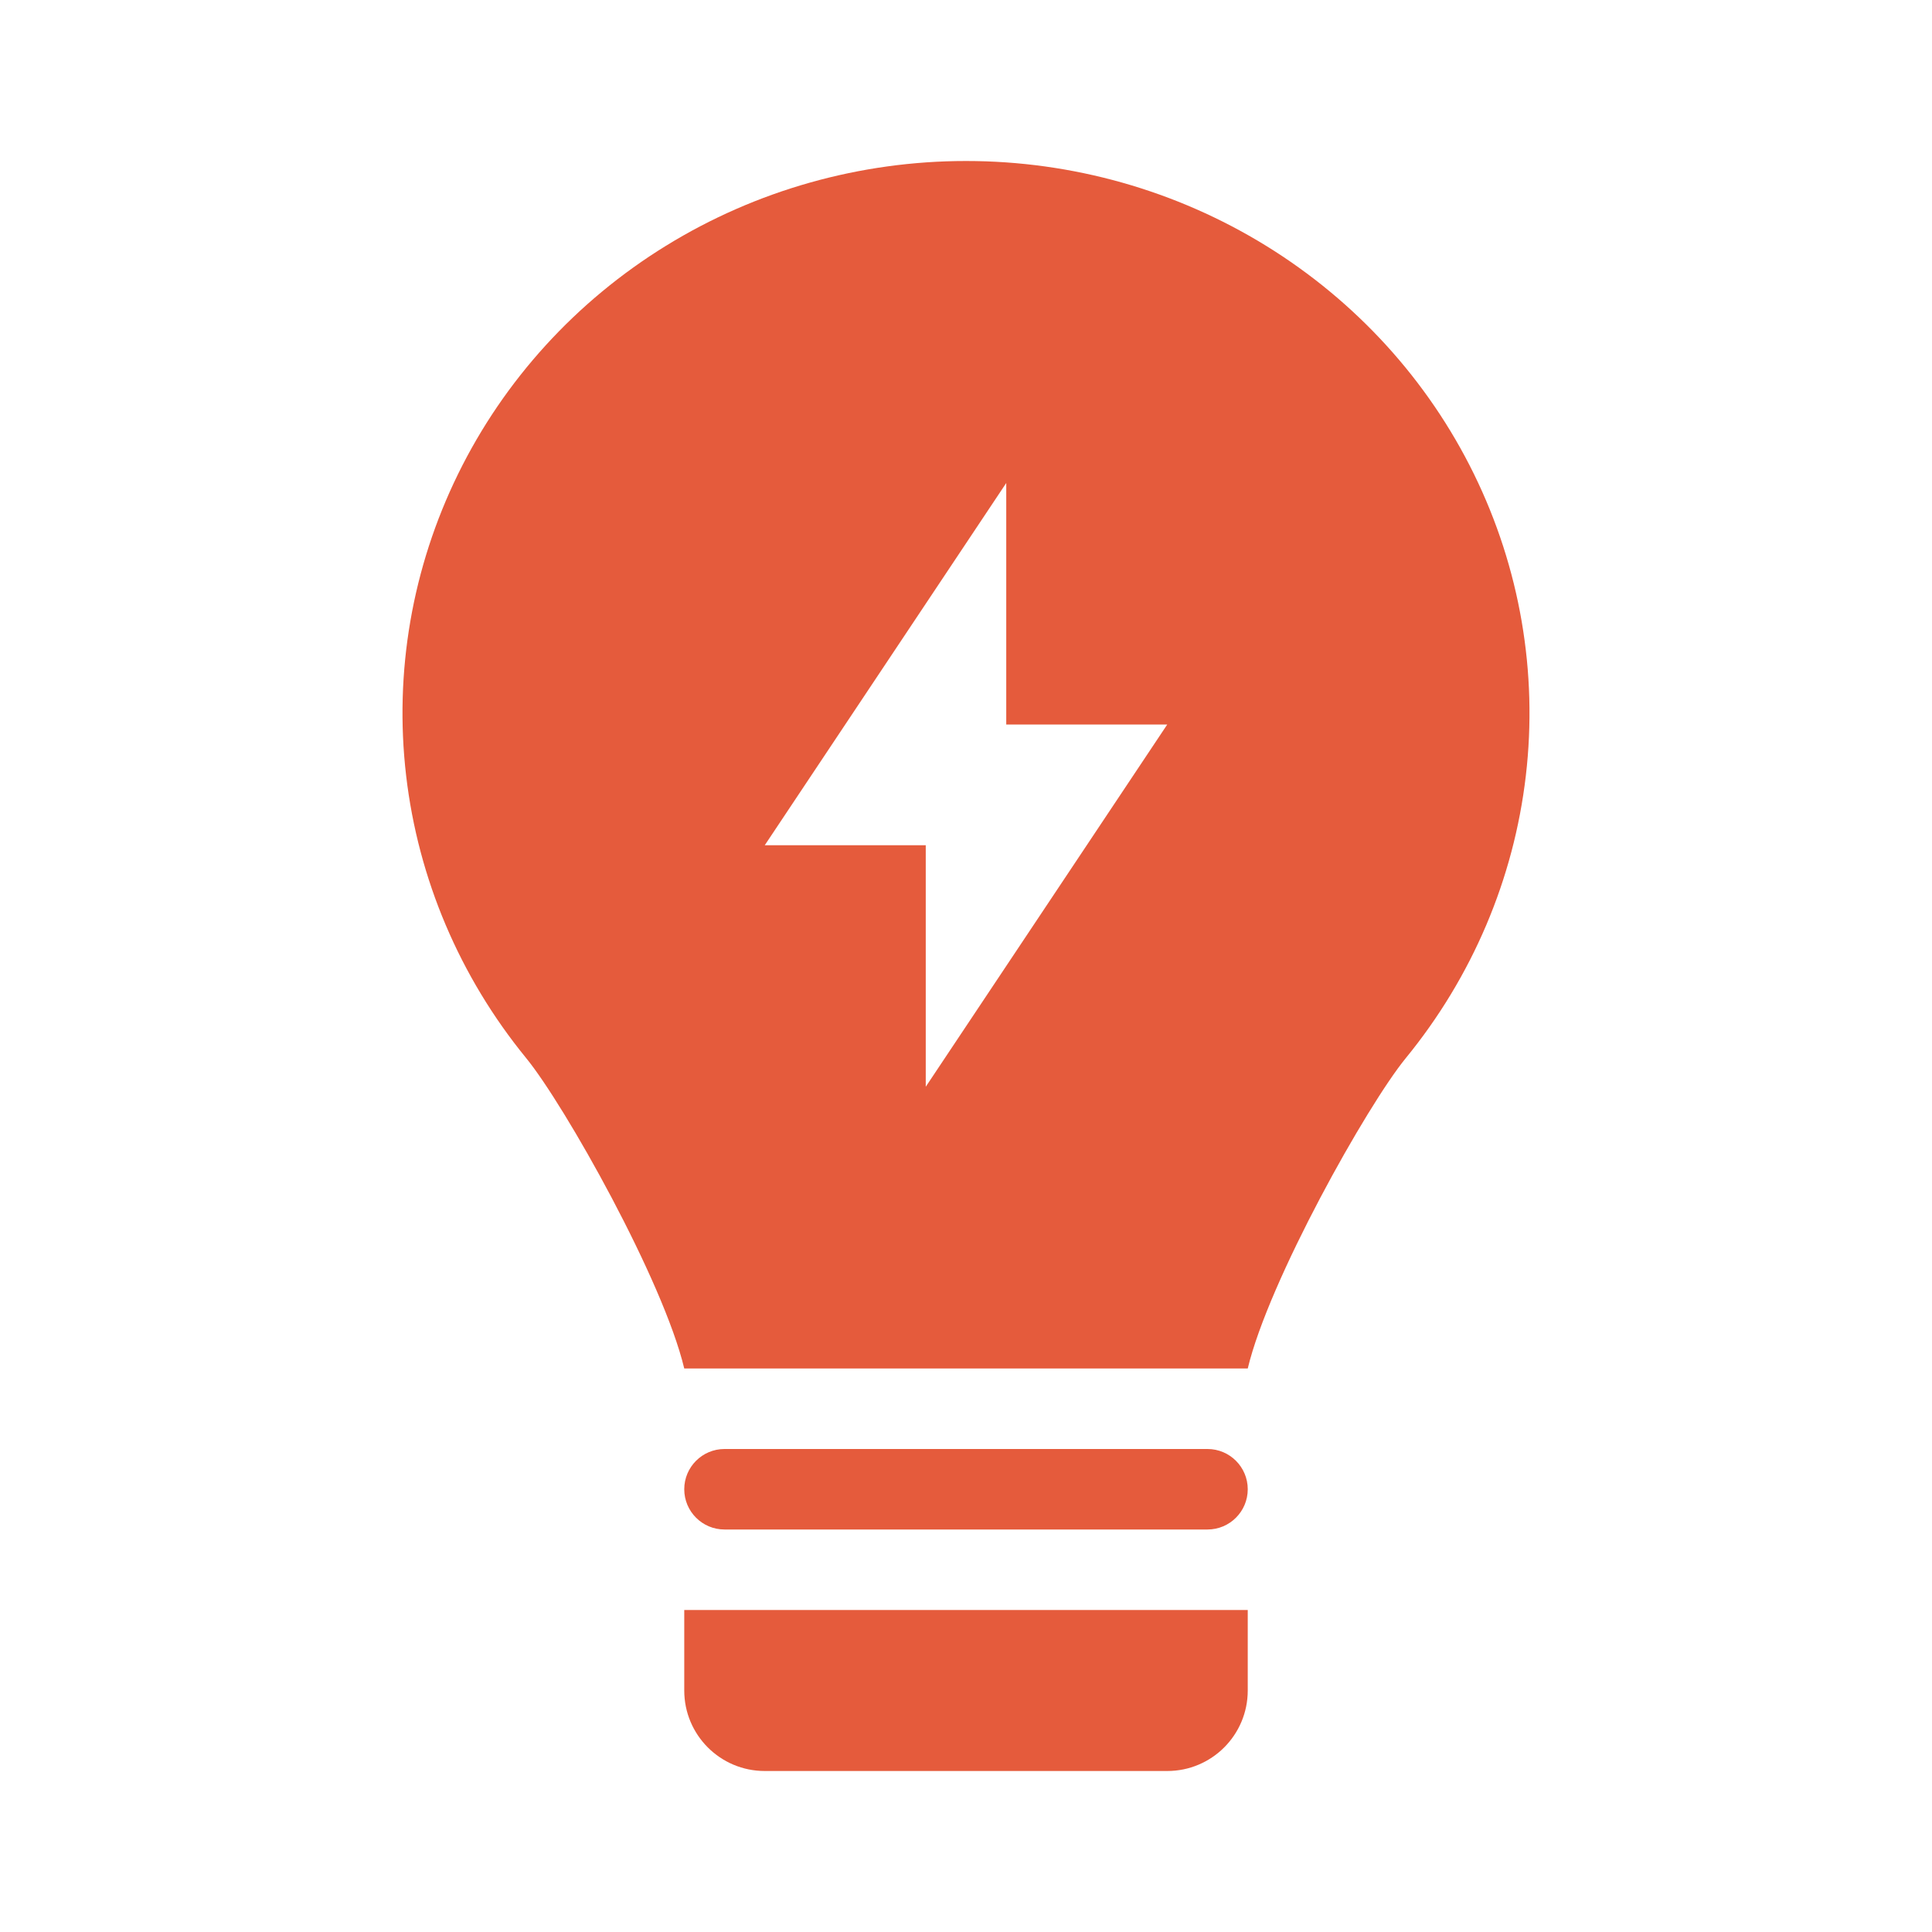 <svg width="48" height="48" viewBox="0 0 48 48" fill="none" xmlns="http://www.w3.org/2000/svg">
<path fill-rule="evenodd" clip-rule="evenodd" d="M13.07 26.285C14.032 27.461 16.48 31.818 17 34H31C31.52 31.819 33.965 27.463 34.927 26.288C36.576 24.272 37.61 21.84 37.909 19.273C38.209 16.705 37.762 14.107 36.62 11.778C35.479 9.449 33.688 7.483 31.456 6.107C29.224 4.731 26.64 4 24.002 4C21.365 4 18.781 4.729 16.548 6.105C14.315 7.48 12.524 9.445 11.382 11.774C10.239 14.103 9.791 16.701 10.09 19.268C10.389 21.835 11.422 24.268 13.07 26.285ZM25 12L19 21H23L23 27L29 18H25V12Z" fill="#e55b3c"/>
<path d="M17 37C17 36.448 17.448 36 18 36H30C30.552 36 31 36.448 31 37C31 37.552 30.552 38 30 38H18C17.448 38 17 37.552 17 37Z" fill="#e55b3c"/>
<path d="M31 40H17V42C17 43.105 17.895 44 19 44H29C30.105 44 31 43.105 31 42V40Z" fill="#e55b3c"/>
</svg>
